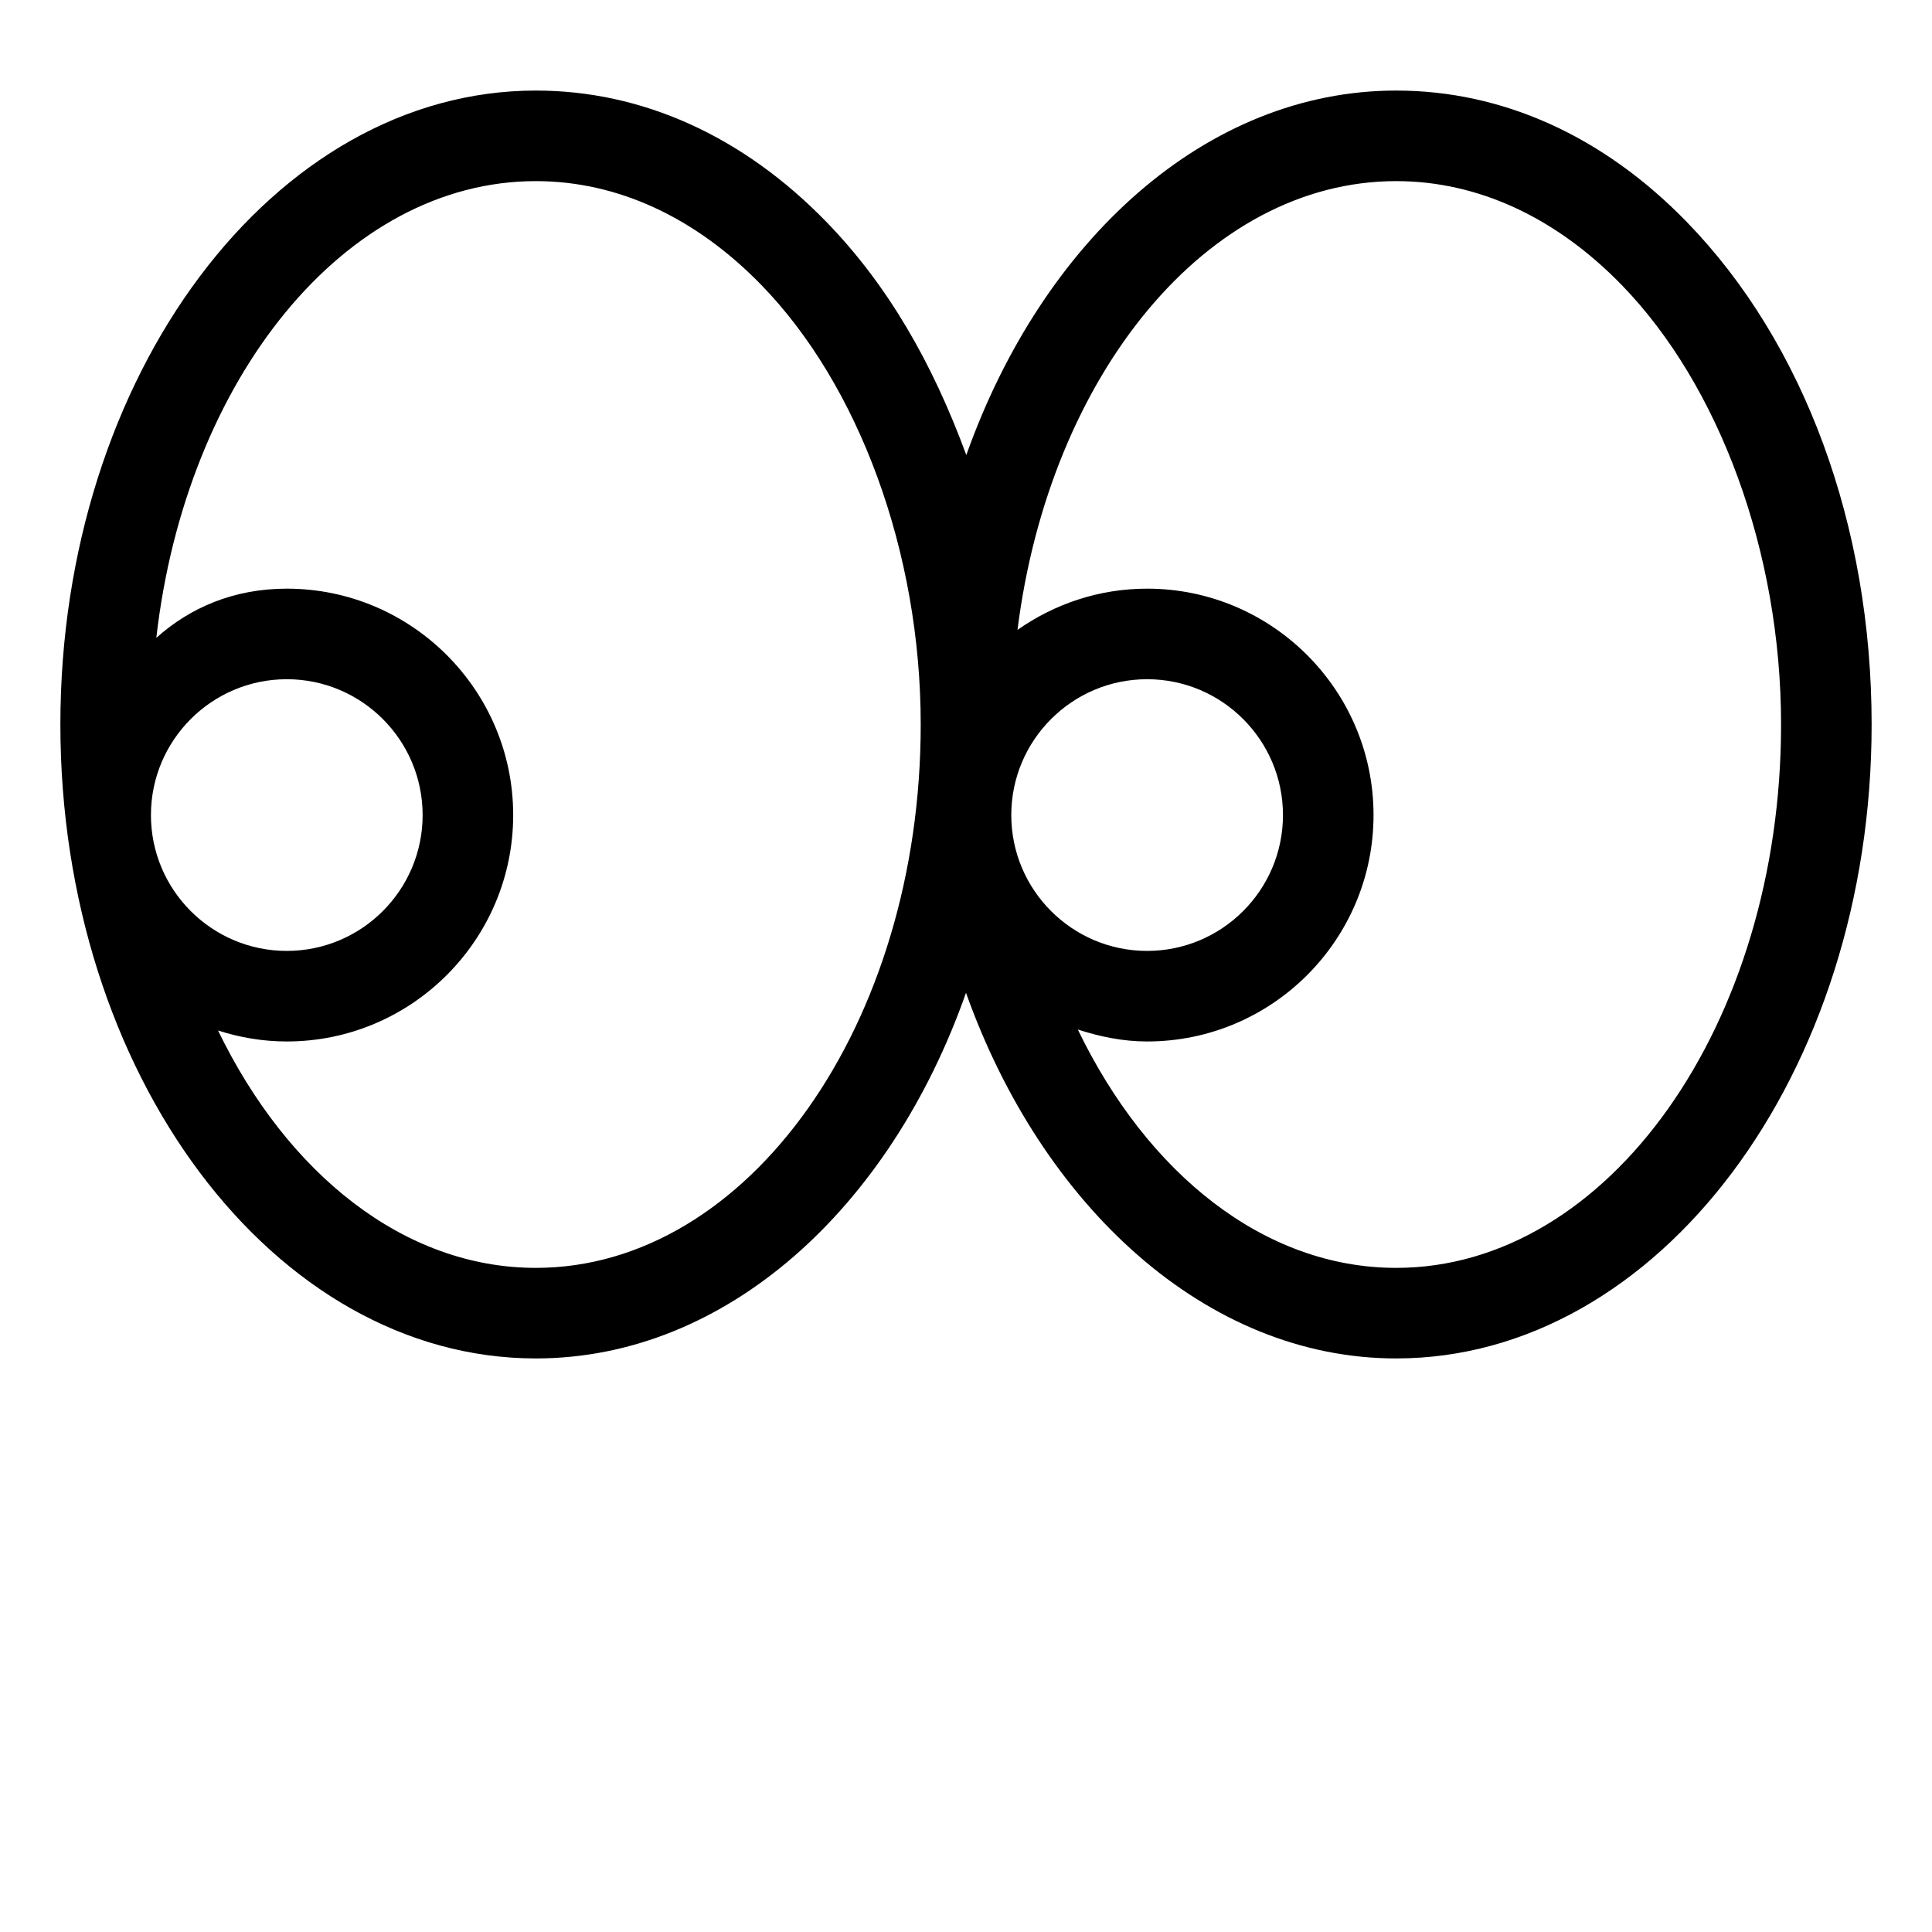 <svg width="32" height="32" viewBox="0 0 32 32" fill="none" xmlns="http://www.w3.org/2000/svg">
<path d="M27.939 3.677C26.556 2.253 24.887 1.5 23.125 1.5C19.981 1.5 17.27 3.977 16.005 7.537C15.442 6.005 14.702 4.72 13.689 3.677C12.306 2.253 10.637 1.5 8.875 1.5C4.533 1.5 1 6.211 1 12C1 17.789 4.533 22.5 8.875 22.5C12.025 22.5 14.744 20.015 16 16.444C17.256 19.973 19.975 22.5 23.125 22.5C27.466 22.5 31 17.789 31 12C31 8.709 29.884 5.677 27.939 3.677ZM2.5 13.5C2.5 12.259 3.509 11.25 4.75 11.25C5.991 11.25 7 12.258 7 13.5C7 14.742 5.991 15.75 4.75 15.75C3.509 15.75 2.5 14.742 2.5 13.5ZM8.875 21C6.69 21 4.76 19.439 3.611 17.068C3.971 17.184 4.353 17.25 4.75 17.25C6.817 17.25 8.5 15.567 8.5 13.5C8.5 11.433 6.817 9.75 4.75 9.75C3.876 9.75 3.15 10.062 2.589 10.565C3.078 6.281 5.706 3 8.875 3C10.224 3 11.518 3.596 12.613 4.723C14.223 6.38 15.25 9.141 15.25 12C15.25 16.964 12.391 21 8.875 21ZM16.75 13.5C16.75 12.259 17.759 11.25 19 11.25C20.241 11.25 21.25 12.259 21.25 13.5C21.25 14.741 20.241 15.75 19 15.75C17.759 15.75 16.75 14.742 16.75 13.5ZM23.125 21C20.935 21 19 19.433 17.852 17.052C18.217 17.17 18.597 17.25 19 17.25C21.069 17.25 22.75 15.568 22.75 13.5C22.75 11.432 21.067 9.75 19 9.75C18.2 9.75 17.462 10.005 16.853 10.433C17.383 6.216 19.989 3 23.125 3C24.474 3 25.768 3.596 26.863 4.723C28.473 6.38 29.5 9.141 29.5 12C29.5 16.964 26.641 21 23.125 21Z" fill="black"/>
</svg>

